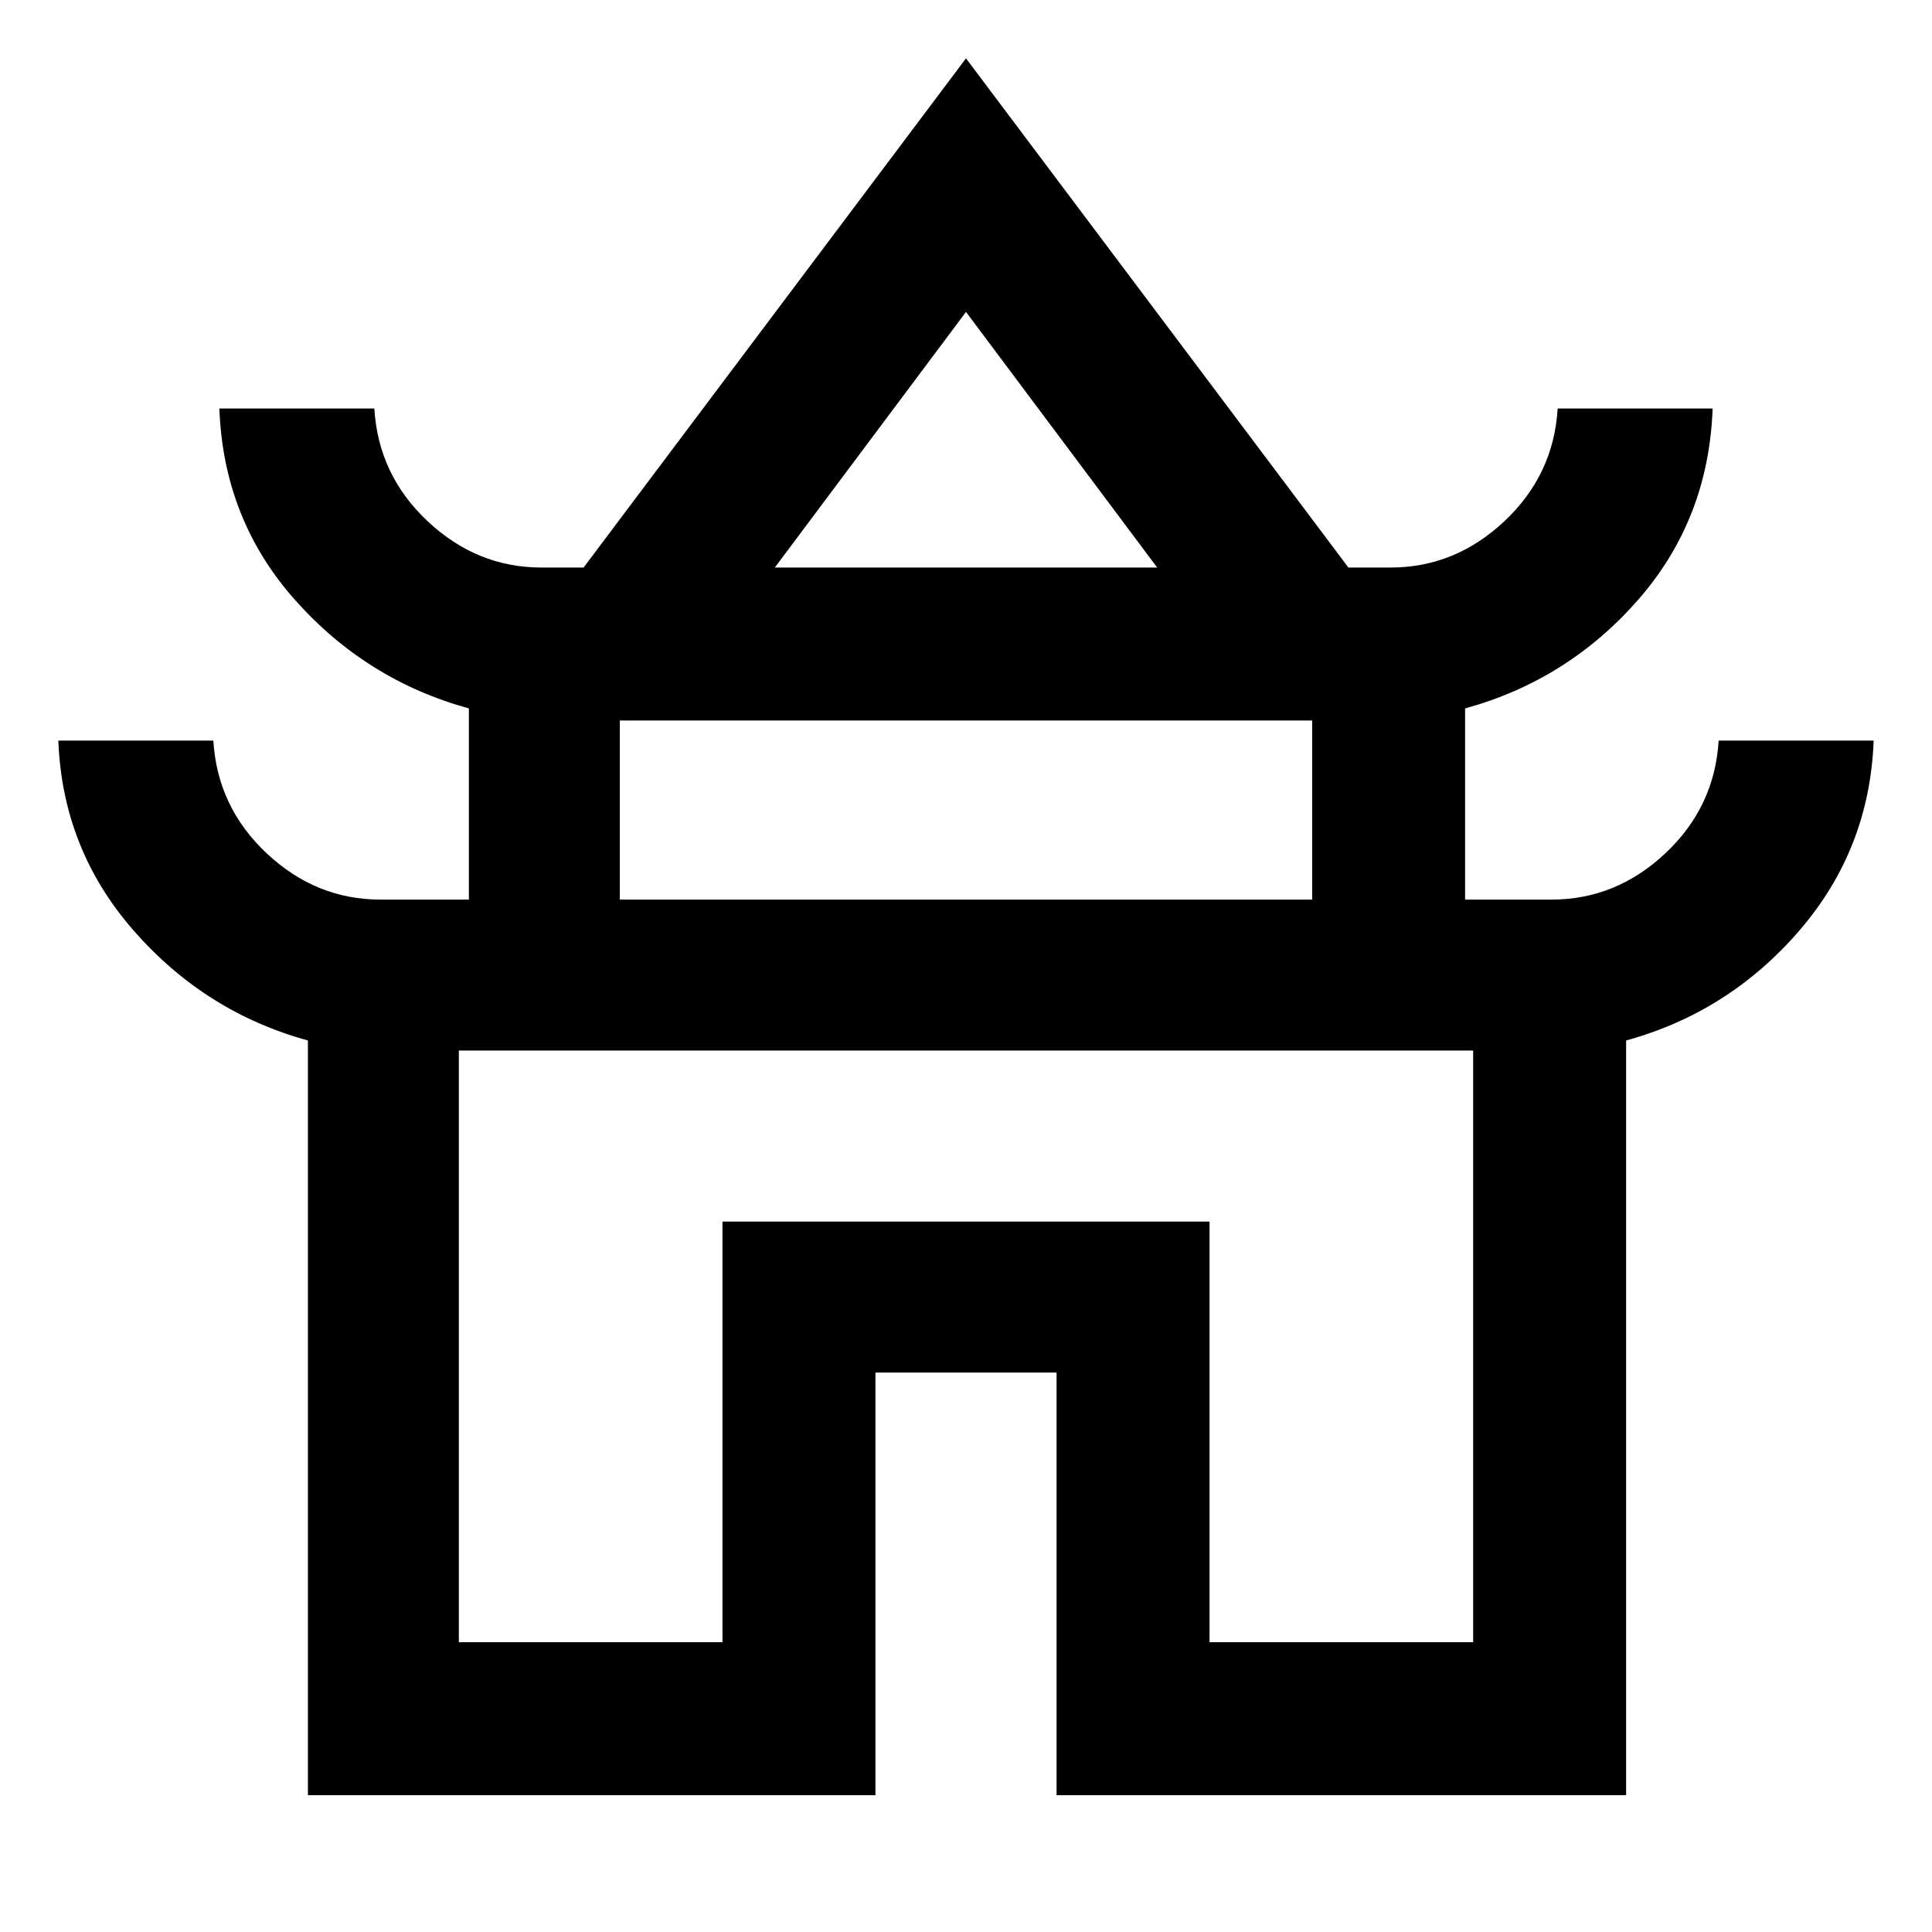 <svg xmlns="http://www.w3.org/2000/svg" height="40" width="40"><path d="M6.375 37.167V21.542q-2.125-.584-3.604-2.271-1.479-1.688-1.563-3.938h3.209q.083 1.375 1.104 2.334 1.021.958 2.354.958h1.833v-3.958q-2.125-.584-3.604-2.25-1.479-1.667-1.562-3.959H7.75q.083 1.375 1.104 2.334 1.021.958 2.354.958h.875L20 1.208l7.917 10.542h.875q1.333 0 2.354-.958 1.021-.959 1.104-2.334h3.208q-.083 2.292-1.541 3.959-1.459 1.666-3.584 2.25v3.958h1.792q1.333 0 2.354-.958 1.021-.959 1.104-2.334h3.209q-.084 2.25-1.542 3.938-1.458 1.687-3.583 2.271v15.625H21.875v-8.75h-3.75v8.75Zm9.667-25.417h7.916L20 6.458Zm-3.209 6.875h14.334v-3.708H12.833ZM9.5 34h5.458v-8.708h10.084V34H30.5V21.75h-21ZM20 21.75Zm0-10Zm0 6.875Z"/></svg>